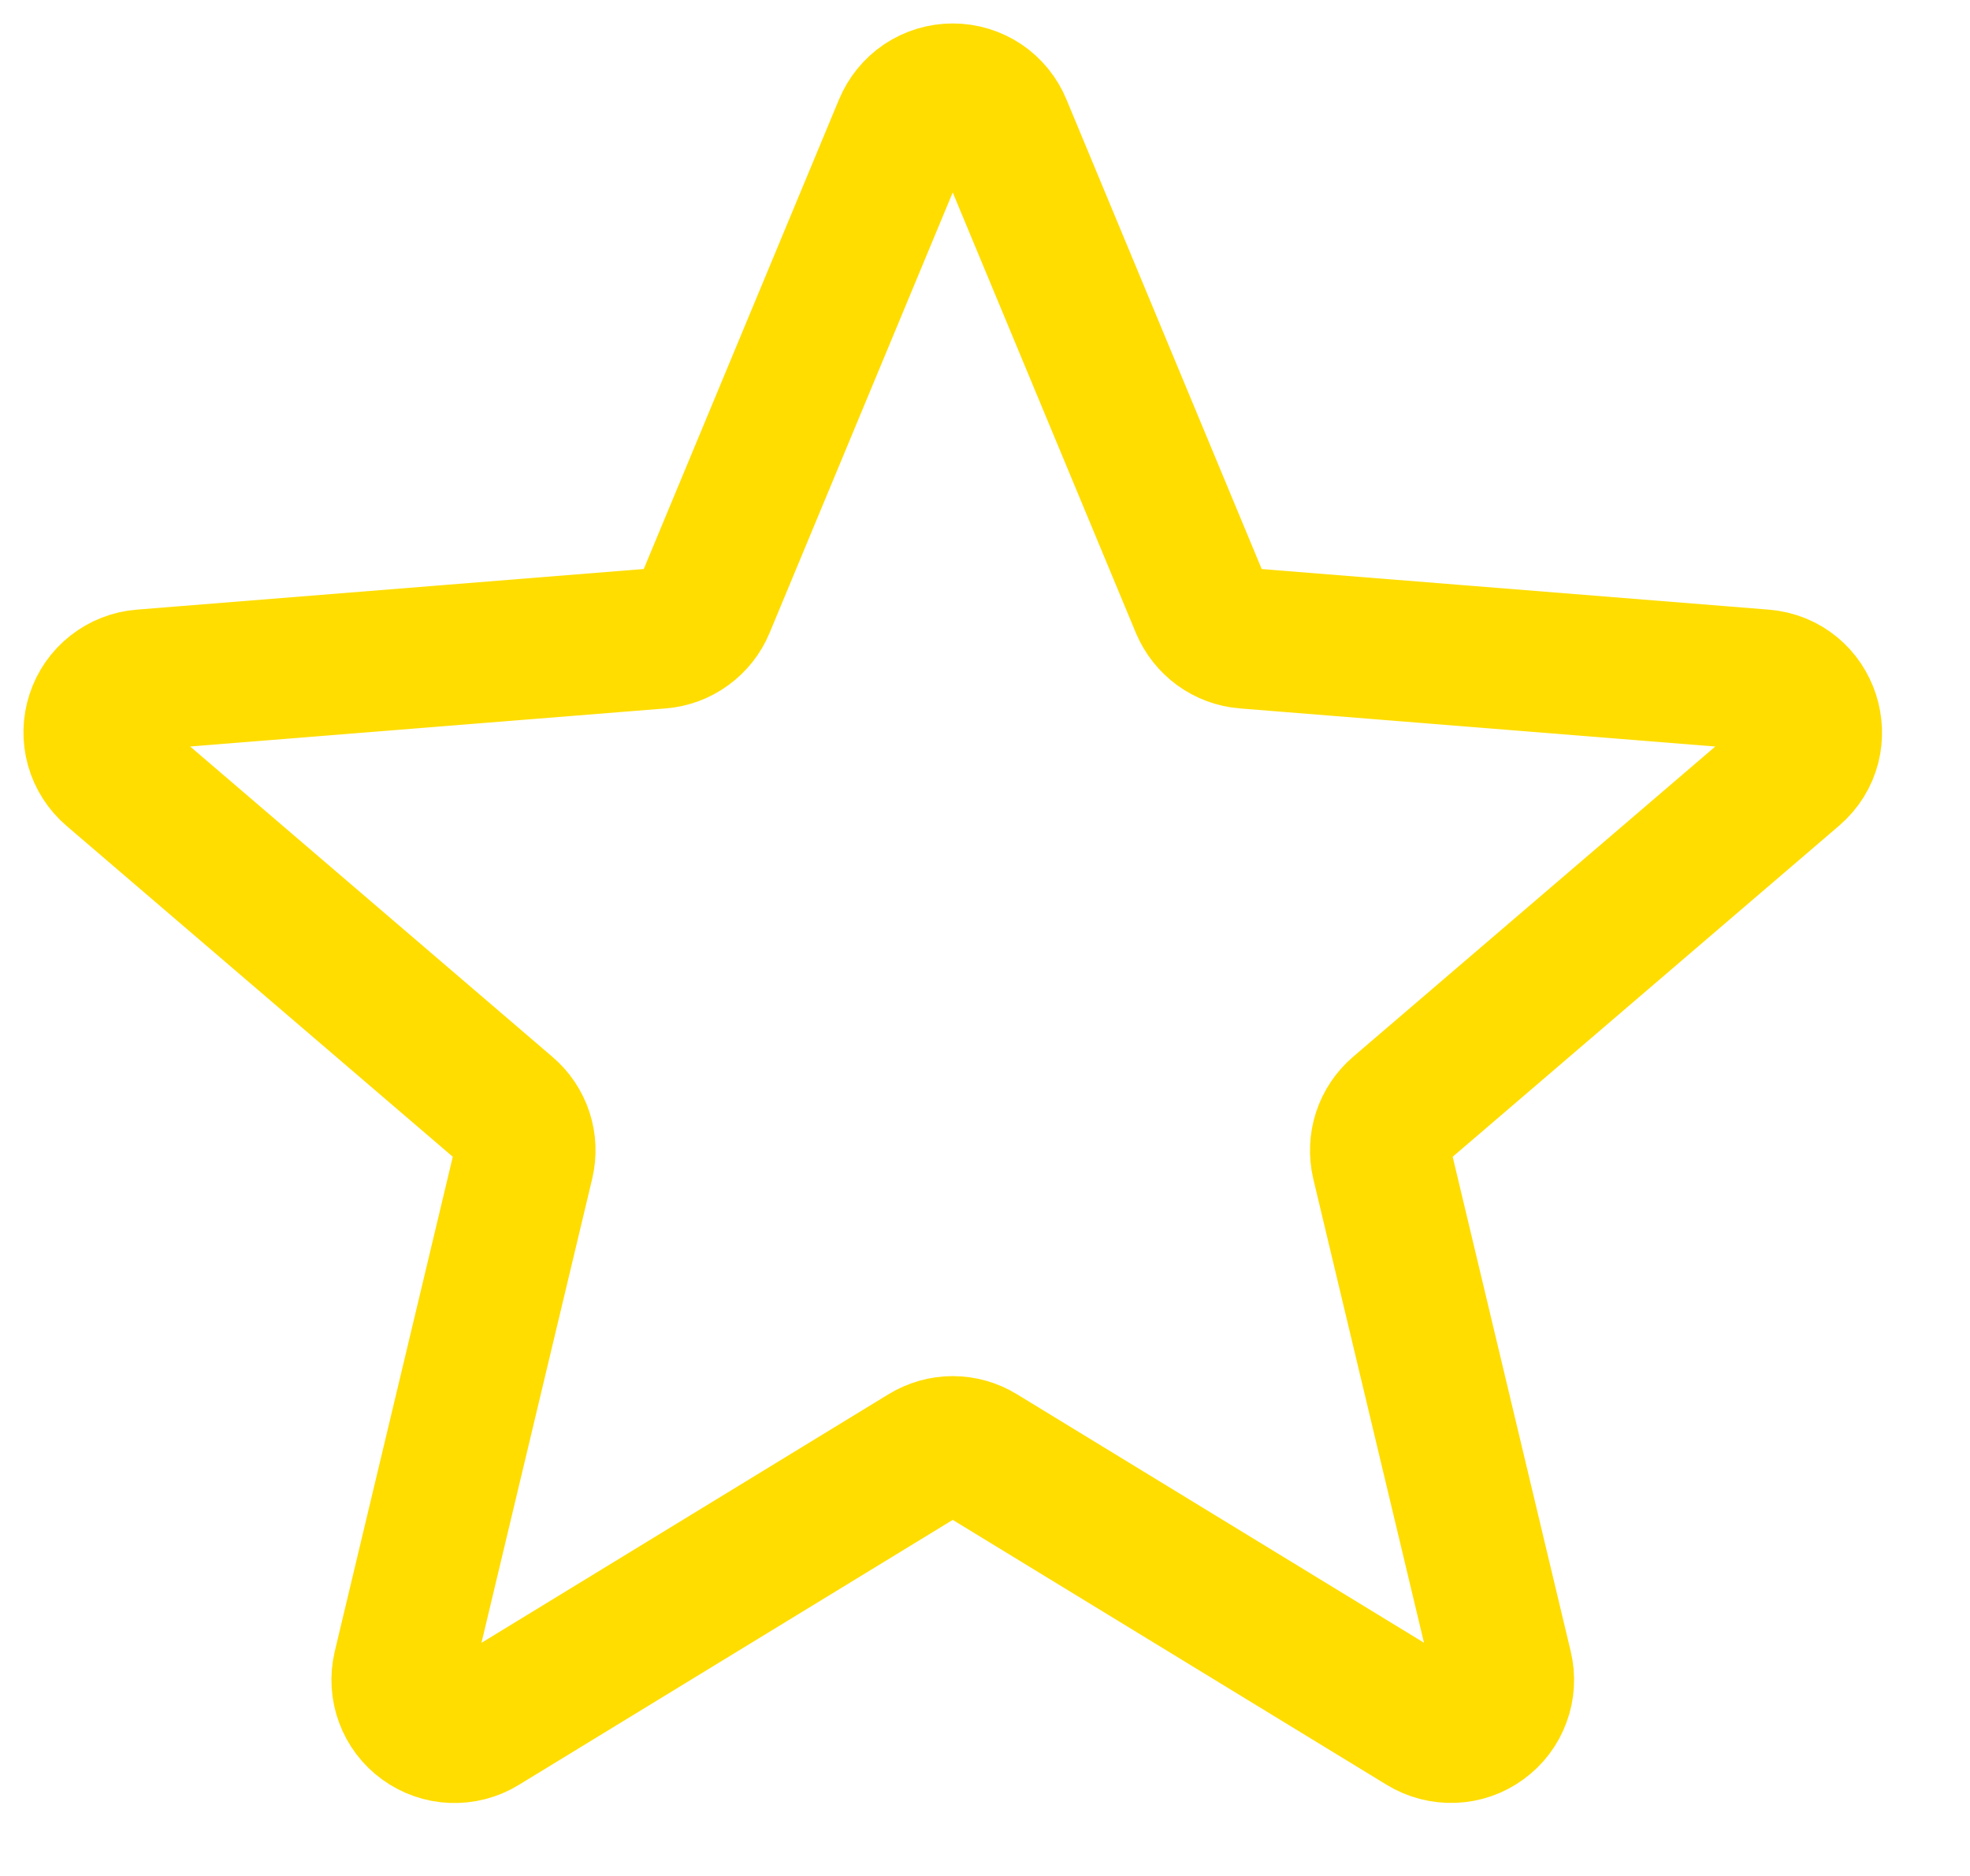 <svg width="21" height="20" viewBox="0 0 21 20" fill="none" xmlns="http://www.w3.org/2000/svg">
<path d="M9.636 1.349C9.679 1.246 9.751 1.157 9.843 1.095C9.936 1.033 10.045 1 10.156 1C10.268 1 10.377 1.033 10.47 1.095C10.562 1.157 10.634 1.246 10.676 1.349L12.801 6.46C12.841 6.555 12.907 6.638 12.99 6.699C13.074 6.76 13.173 6.797 13.276 6.805L18.794 7.247C19.293 7.287 19.495 7.91 19.115 8.235L14.911 11.837C14.833 11.904 14.774 11.992 14.742 12.09C14.71 12.188 14.706 12.293 14.729 12.394L16.014 17.779C16.04 17.887 16.034 18 15.995 18.104C15.957 18.209 15.888 18.299 15.798 18.364C15.708 18.43 15.601 18.467 15.49 18.471C15.379 18.475 15.269 18.447 15.174 18.389L10.449 15.504C10.361 15.45 10.26 15.421 10.156 15.421C10.053 15.421 9.952 15.45 9.863 15.504L5.138 18.39C5.044 18.448 4.934 18.476 4.823 18.472C4.712 18.468 4.605 18.43 4.515 18.365C4.425 18.3 4.356 18.209 4.318 18.105C4.279 18.001 4.273 17.888 4.298 17.78L5.583 12.394C5.607 12.293 5.603 12.188 5.571 12.09C5.539 11.992 5.48 11.904 5.401 11.837L1.197 8.235C1.113 8.163 1.051 8.067 1.021 7.96C0.991 7.853 0.993 7.739 1.028 7.633C1.062 7.528 1.127 7.434 1.214 7.366C1.302 7.297 1.408 7.255 1.518 7.247L7.036 6.805C7.14 6.797 7.239 6.76 7.322 6.699C7.406 6.638 7.472 6.555 7.511 6.46L9.636 1.349Z" stroke="#FFDD00" stroke-width="1.5" stroke-linecap="round" stroke-linejoin="round"/>
</svg>
